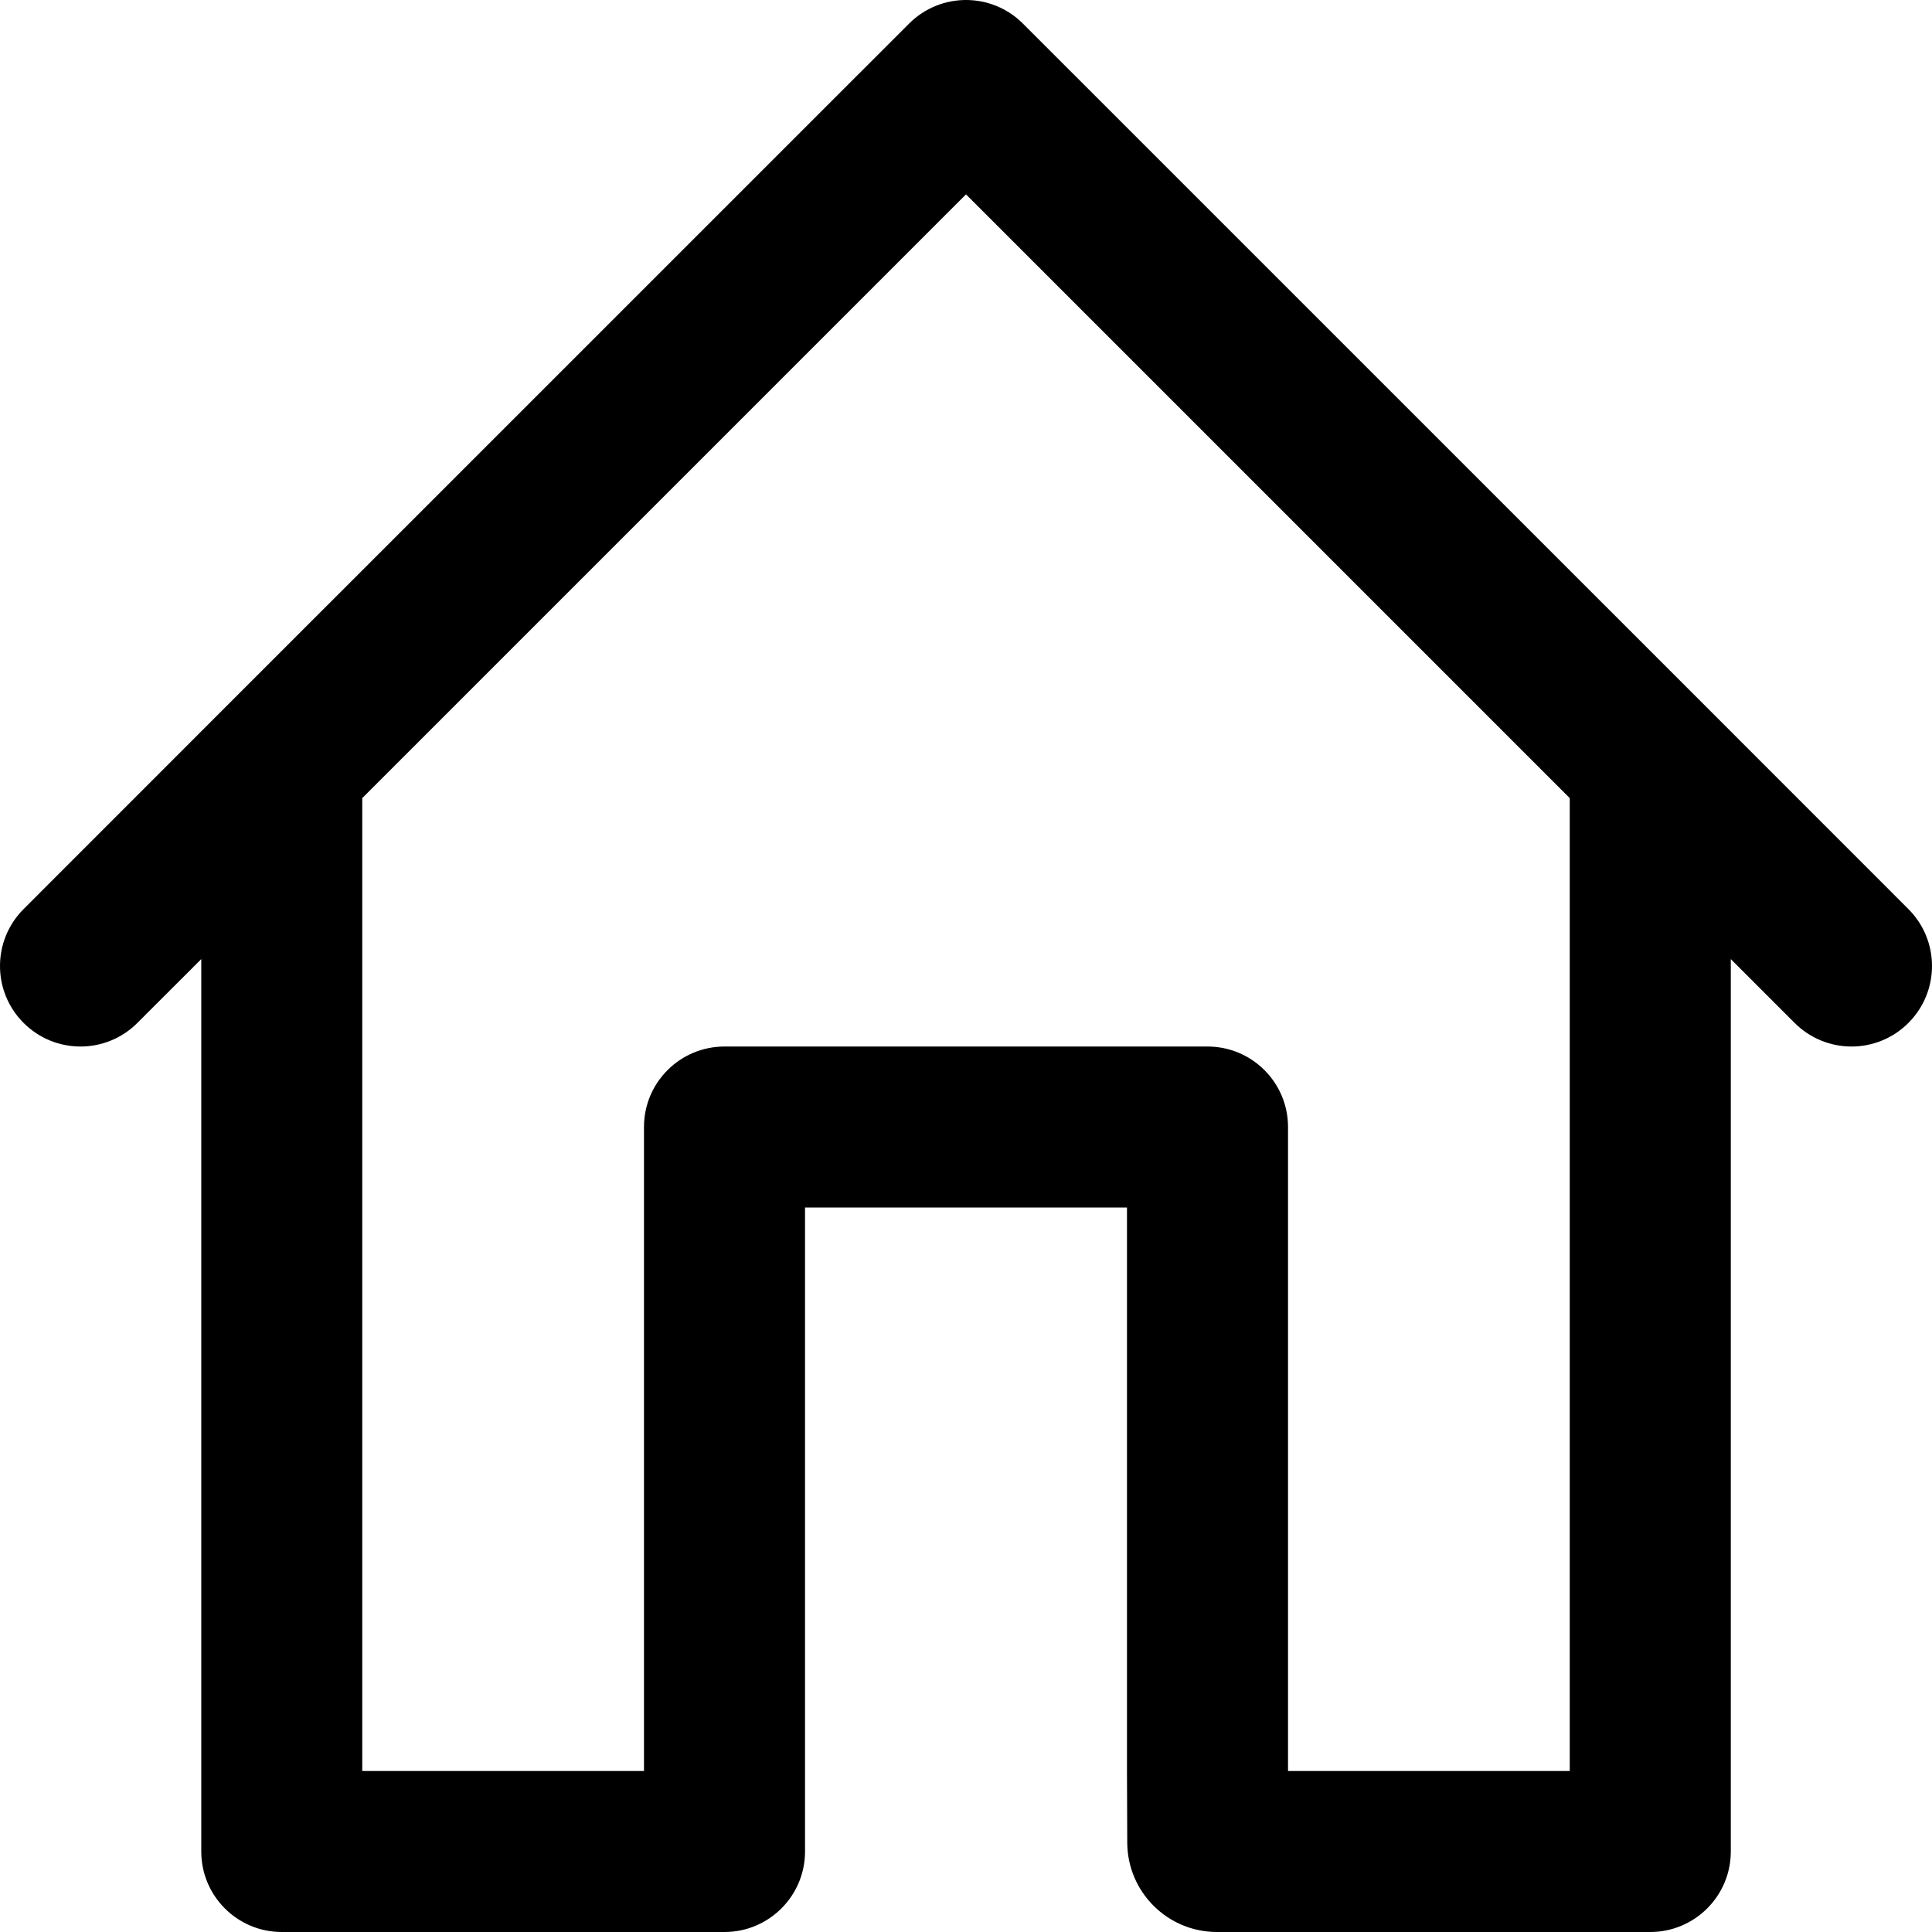 <svg width="28" height="28" viewBox="0 0 28 28" fill="none" xmlns="http://www.w3.org/2000/svg">
<path d="M27.658 13.175L24.742 10.258L14.825 0.342C14.369 -0.114 13.631 -0.114 13.175 0.342L3.258 10.258L0.342 13.175C-0.114 13.631 -0.114 14.369 0.342 14.825C0.57 15.053 0.868 15.167 1.167 15.167C1.465 15.167 1.763 15.053 1.991 14.825L2.917 13.9V26.834C2.917 27.477 3.439 28 4.083 28H10.5C11.144 28 11.667 27.477 11.667 26.834V17.5H16.333V25.667L16.337 26.705C16.34 27.421 16.921 28 17.637 28H23.917C24.561 28 25.084 27.477 25.084 26.834V13.9L26.009 14.825C26.237 15.053 26.535 15.167 26.834 15.167C27.132 15.167 27.43 15.053 27.658 14.825C28.114 14.369 28.114 13.631 27.658 13.175ZM22.75 25.667H18.667V16.333C18.667 15.689 18.144 15.167 17.5 15.167H10.5C9.856 15.167 9.333 15.689 9.333 16.333V25.667H5.25V11.567L14 2.817L22.75 11.567V25.667Z" fill="black"/>
</svg>
